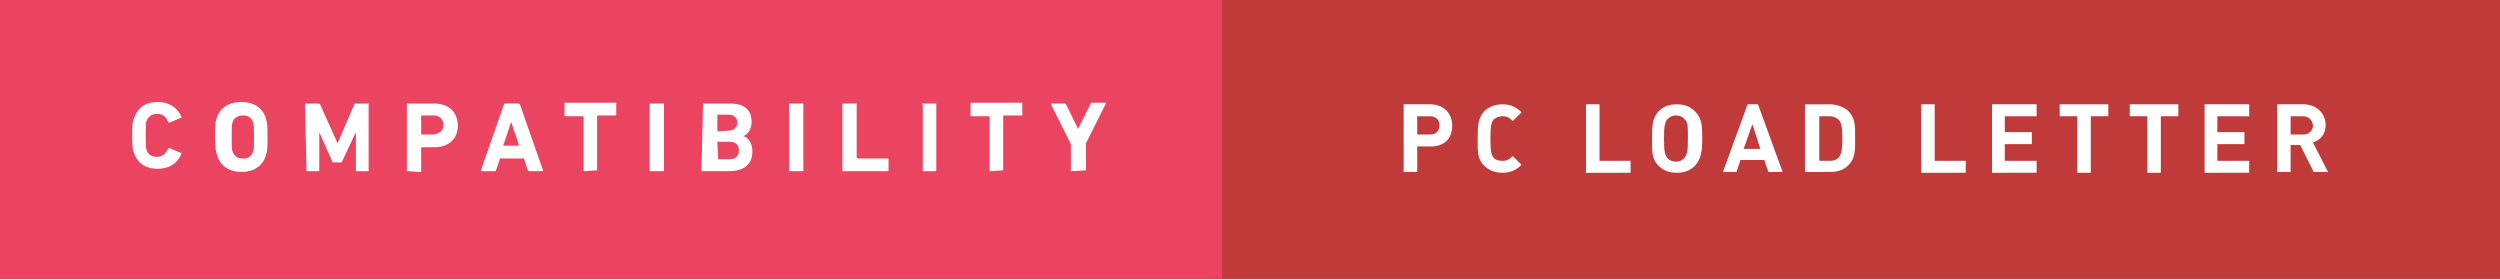 <?xml version="1.0" encoding="utf-8"?>
<!-- Generator: Adobe Illustrator 18.0.0, SVG Export Plug-In . SVG Version: 6.00 Build 0)  -->
<!DOCTYPE svg PUBLIC "-//W3C//DTD SVG 1.1//EN" "http://www.w3.org/Graphics/SVG/1.1/DTD/svg11.dtd">
<svg version="1.1" id="Layer_1" xmlns="http://www.w3.org/2000/svg" xmlns:xlink="http://www.w3.org/1999/xlink" x="0px" y="0px"
	 viewBox="0 0 314 35" enable-background="new 0 0 314 35" xml:space="preserve">
<rect x="0" y="0" width="314" height="35" fill="#333333" stroke="none"/>
<path fill="#C13A3A" d="M152.4,0H314v35H152.4V0z"/>
<path fill="#EA4460" d="M0,0h153.5v35H0V0z"/>
<path fill="#FFFFFF" d="M16.6,17.2c0-1.3,0-1.8,0.2-2.3c0.5-1.4,1.5-2.1,3-2.1c1.4,0,2.5,0.7,3,1.9c0,0.1,0,0.1-0.1,0.1l-1.4,0.6
	c-0.1,0-0.1,0-0.2-0.1c-0.2-0.6-0.6-1-1.4-1c-0.7,0-1.1,0.4-1.3,0.9c-0.1,0.3-0.1,0.6-0.1,1.8s0,1.5,0.1,1.8
	c0.2,0.6,0.6,0.9,1.3,0.9c0.7,0,1.1-0.4,1.4-1c0-0.1,0.1-0.1,0.2-0.1l1.4,0.6c0.1,0,0.1,0.1,0.1,0.1c-0.5,1.2-1.5,1.9-3,1.9
	c-1.5,0-2.6-0.7-3-2.1C16.7,19,16.6,18.5,16.6,17.2L16.6,17.2z M27.3,19.6C27.1,19,27,18.5,27,17.2c0-1.3,0-1.8,0.2-2.3
	c0.4-1.4,1.6-2.1,3.1-2.1s2.7,0.7,3.1,2.1c0.2,0.6,0.2,1.1,0.2,2.3c0,1.3,0,1.7-0.2,2.3c-0.4,1.4-1.6,2.1-3.1,2.1
	C28.9,21.6,27.7,20.9,27.3,19.6L27.3,19.6z M31.8,19c0.1-0.3,0.1-0.7,0.1-1.8s0-1.5-0.1-1.8c-0.2-0.6-0.6-0.9-1.3-0.9
	c-0.7,0-1.2,0.4-1.3,0.9c-0.1,0.3-0.1,0.7-0.1,1.8s0,1.5,0.1,1.8c0.2,0.6,0.6,0.9,1.3,0.9C31.1,20,31.6,19.6,31.8,19L31.8,19z
	 M38.3,13.1c0-0.1,0-0.1,0.1-0.1H40c0.1,0,0.2,0,0.2,0.1l2.2,4.9h0l2.1-4.9c0-0.1,0.1-0.1,0.2-0.1h1.5c0.1,0,0.1,0,0.1,0.1v8.3
	c0,0.1,0,0.1-0.1,0.1h-1.4c-0.1,0-0.1,0-0.1-0.1v-4.8h0L43,20.2c0,0.1-0.1,0.2-0.2,0.2h-0.9c-0.1,0-0.2,0-0.2-0.2l-1.6-3.6h0v4.8
	c0,0.1,0,0.1-0.1,0.1h-1.4c-0.1,0-0.1,0-0.1-0.1L38.3,13.1L38.3,13.1z M51.2,21.5c-0.1,0-0.1,0-0.1-0.1v-8.3c0-0.1,0-0.1,0.1-0.1
	h3.3c1.9,0,3,1.1,3,2.8c0,1.6-1.1,2.7-3,2.7H53c0,0-0.1,0-0.1,0.1v2.9c0,0.1,0,0.1-0.1,0.1L51.2,21.5L51.2,21.5z M55.7,15.7
	c0-0.7-0.5-1.2-1.2-1.2H53c-0.1,0-0.1,0-0.1,0.1v2.2c0,0,0,0.1,0.1,0.1h1.4C55.2,16.8,55.7,16.4,55.7,15.7L55.7,15.7z M63.3,13.1
	c0-0.1,0.1-0.1,0.2-0.1h1.6c0.1,0,0.1,0,0.2,0.1l2.9,8.3c0,0.1,0,0.1-0.1,0.1h-1.6c-0.1,0-0.1,0-0.2-0.1l-0.5-1.5h-3l-0.5,1.5
	c0,0.1-0.1,0.1-0.2,0.1h-1.6c-0.1,0-0.1,0-0.1-0.1L63.3,13.1L63.3,13.1z M65.2,18.3l-1-3h0l-1,3C63.3,18.3,65.2,18.3,65.2,18.3z
	 M73.4,21.5c-0.1,0-0.1,0-0.1-0.1v-6.7c0,0,0-0.1-0.1-0.1H71c-0.1,0-0.1,0-0.1-0.1V13c0-0.1,0-0.1,0.1-0.1h6.3c0.1,0,0.1,0,0.1,0.1
	v1.4c0,0.1,0,0.1-0.1,0.1h-2.2c0,0-0.1,0-0.1,0.1v6.7c0,0.1,0,0.1-0.1,0.1L73.4,21.5L73.4,21.5z M81.6,13.1c0-0.1,0-0.1,0.1-0.1h1.6
	c0.1,0,0.1,0,0.1,0.1v8.3c0,0.1,0,0.1-0.1,0.1h-1.6c-0.1,0-0.1,0-0.1-0.1V13.1L81.6,13.1z M88.3,13.1c0-0.1,0-0.1,0.1-0.1h3.3
	c1.9,0,2.7,0.9,2.7,2.3c0,0.9-0.4,1.5-1,1.8v0c0.6,0.2,1.1,0.9,1.1,1.9c0,1.7-1.1,2.5-3,2.5h-3.3c-0.1,0-0.1,0-0.1-0.1L88.3,13.1
	L88.3,13.1z M91.5,16.4c0.7,0,1.1-0.4,1.1-1c0-0.6-0.4-1-1.1-1h-1.3c0,0-0.1,0-0.1,0.1v1.9c0,0,0,0.1,0.1,0.1L91.5,16.4L91.5,16.4z
	 M90.2,20h1.4c0.8,0,1.2-0.4,1.2-1.1c0-0.7-0.4-1.1-1.2-1.1h-1.4c-0.1,0-0.1,0-0.1,0.1L90.2,20C90.1,20,90.2,20,90.2,20L90.2,20z
	 M99.1,13.1c0-0.1,0-0.1,0.1-0.1h1.6c0.1,0,0.1,0,0.1,0.1v8.3c0,0.1,0,0.1-0.1,0.1h-1.6c-0.1,0-0.1,0-0.1-0.1L99.1,13.1L99.1,13.1z
	 M105.8,13.1c0-0.1,0-0.1,0.1-0.1h1.6c0.1,0,0.1,0,0.1,0.1v6.7c0,0,0,0.1,0.1,0.1h3.8c0.1,0,0.1,0,0.1,0.1v1.4
	c0,0.1-0.1,0.1-0.1,0.1h-5.6c-0.1,0-0.1,0-0.1-0.1L105.8,13.1L105.8,13.1z M115.8,13.1c0-0.1,0-0.1,0.1-0.1h1.6c0.1,0,0.1,0,0.1,0.1
	v8.3c0,0.1,0,0.1-0.1,0.1H116c-0.1,0-0.1,0-0.1-0.1V13.1L115.8,13.1z M124.4,21.5c-0.1,0-0.1,0-0.1-0.1v-6.7c0,0,0-0.1-0.1-0.1H122
	c-0.1,0-0.1,0-0.1-0.1V13c0-0.1,0-0.1,0.1-0.1h6.3c0.1,0,0.1,0,0.1,0.1v1.4c0,0.1,0,0.1-0.1,0.1h-2.2c0,0-0.1,0-0.1,0.1v6.7
	c0,0.1,0,0.1-0.1,0.1L124.4,21.5L124.4,21.5z M134.6,21.5c-0.1,0-0.1,0-0.1-0.1v-3.3l-2.5-5c0-0.1,0-0.1,0.1-0.1h1.6
	c0.1,0,0.1,0,0.2,0.1l1.5,3.1h0L137,13c0-0.1,0.1-0.1,0.2-0.1h1.6c0.1,0,0.1,0.1,0.1,0.1l-2.5,5v3.3c0,0.1,0,0.1-0.1,0.1L134.6,21.5
	L134.6,21.5z"/>
<g>
	<path fill="#FFFFFF" d="M179.7,18.4H178v3.2h-1.7v-8.5h3.3c1.8,0,2.8,1.2,2.8,2.7S181.5,18.4,179.7,18.4z M179.6,14.6H178v2.3h1.6
		c0.8,0,1.2-0.5,1.2-1.2C180.8,15.1,180.4,14.6,179.6,14.6z"/>
	<path fill="#FFFFFF" d="M188.7,21.7c-0.9,0-1.7-0.3-2.3-0.9c-0.9-0.9-0.8-1.9-0.8-3.4s0-2.5,0.8-3.4c0.6-0.6,1.4-0.9,2.3-0.9
		c1.1,0,1.8,0.4,2.4,1l-1.1,1.1c-0.4-0.4-0.7-0.6-1.3-0.6c-0.5,0-0.8,0.2-1.1,0.4c-0.3,0.4-0.4,0.8-0.4,2.4s0.1,2.1,0.4,2.4
		c0.2,0.3,0.6,0.4,1.1,0.4c0.6,0,0.9-0.2,1.3-0.6l1.1,1.1C190.5,21.3,189.8,21.7,188.7,21.7z"/>
	<path fill="#FFFFFF" d="M199.2,21.6v-8.5h1.7v7.1h3.9v1.5H199.2z"/>
	<path fill="#FFFFFF" d="M212.9,20.8c-0.6,0.6-1.3,0.9-2.3,0.9c-1,0-1.7-0.3-2.3-0.9c-0.9-0.9-0.8-1.9-0.8-3.4s0-2.5,0.8-3.4
		c0.6-0.6,1.3-0.9,2.3-0.9c1,0,1.7,0.3,2.3,0.9c0.9,0.9,0.9,1.9,0.9,3.4S213.7,19.9,212.9,20.8z M211.6,15c-0.2-0.3-0.6-0.5-1.1-0.5
		c-0.5,0-0.8,0.2-1.1,0.5c-0.3,0.4-0.4,0.8-0.4,2.4s0.1,2,0.4,2.4c0.2,0.3,0.6,0.5,1.1,0.5c0.5,0,0.8-0.2,1.1-0.5
		c0.3-0.4,0.4-0.8,0.4-2.4S212,15.3,211.6,15z"/>
	<path fill="#FFFFFF" d="M222.1,21.6l-0.5-1.5h-3l-0.5,1.5h-1.7l3.1-8.5h1.3l3.1,8.5H222.1z M220.1,15.6l-1.1,3.1h2.1L220.1,15.6z"
		/>
	<path fill="#FFFFFF" d="M232.1,20.8c-0.6,0.6-1.4,0.8-2.3,0.8h-3.1v-8.5h3.1c0.9,0,1.7,0.3,2.3,0.8c1,1,0.9,2.1,0.9,3.4
		C233,18.6,233.1,19.9,232.1,20.8z M231,15.1c-0.3-0.3-0.7-0.5-1.2-0.5h-1.3v5.6h1.3c0.6,0,1-0.2,1.2-0.5c0.3-0.4,0.4-1,0.4-2.3
		S231.3,15.5,231,15.1z"/>
	<path fill="#FFFFFF" d="M241.3,21.6v-8.5h1.7v7.1h3.9v1.5H241.3z"/>
	<path fill="#FFFFFF" d="M250.2,21.6v-8.5h5.6v1.5h-4v2h3.4v1.5h-3.4v2.1h4v1.5H250.2z"/>
	<path fill="#FFFFFF" d="M262.6,14.6v7.1h-1.7v-7.1h-2.2v-1.5h6.1v1.5H262.6z"/>
	<path fill="#FFFFFF" d="M271.4,14.6v7.1h-1.7v-7.1h-2.2v-1.5h6.1v1.5H271.4z"/>
	<path fill="#FFFFFF" d="M276.9,21.6v-8.5h5.6v1.5h-4v2h3.4v1.5h-3.4v2.1h4v1.5H276.9z"/>
	<path fill="#FFFFFF" d="M290.6,21.6l-1.7-3.4h-1.2v3.4h-1.7v-8.5h3.3c1.7,0,2.8,1.2,2.8,2.6c0,1.2-0.7,1.9-1.6,2.2l1.9,3.7H290.6z
		 M289.3,14.6h-1.6v2.3h1.6c0.7,0,1.2-0.5,1.2-1.1S290,14.6,289.3,14.6z"/>
</g>
</svg>

